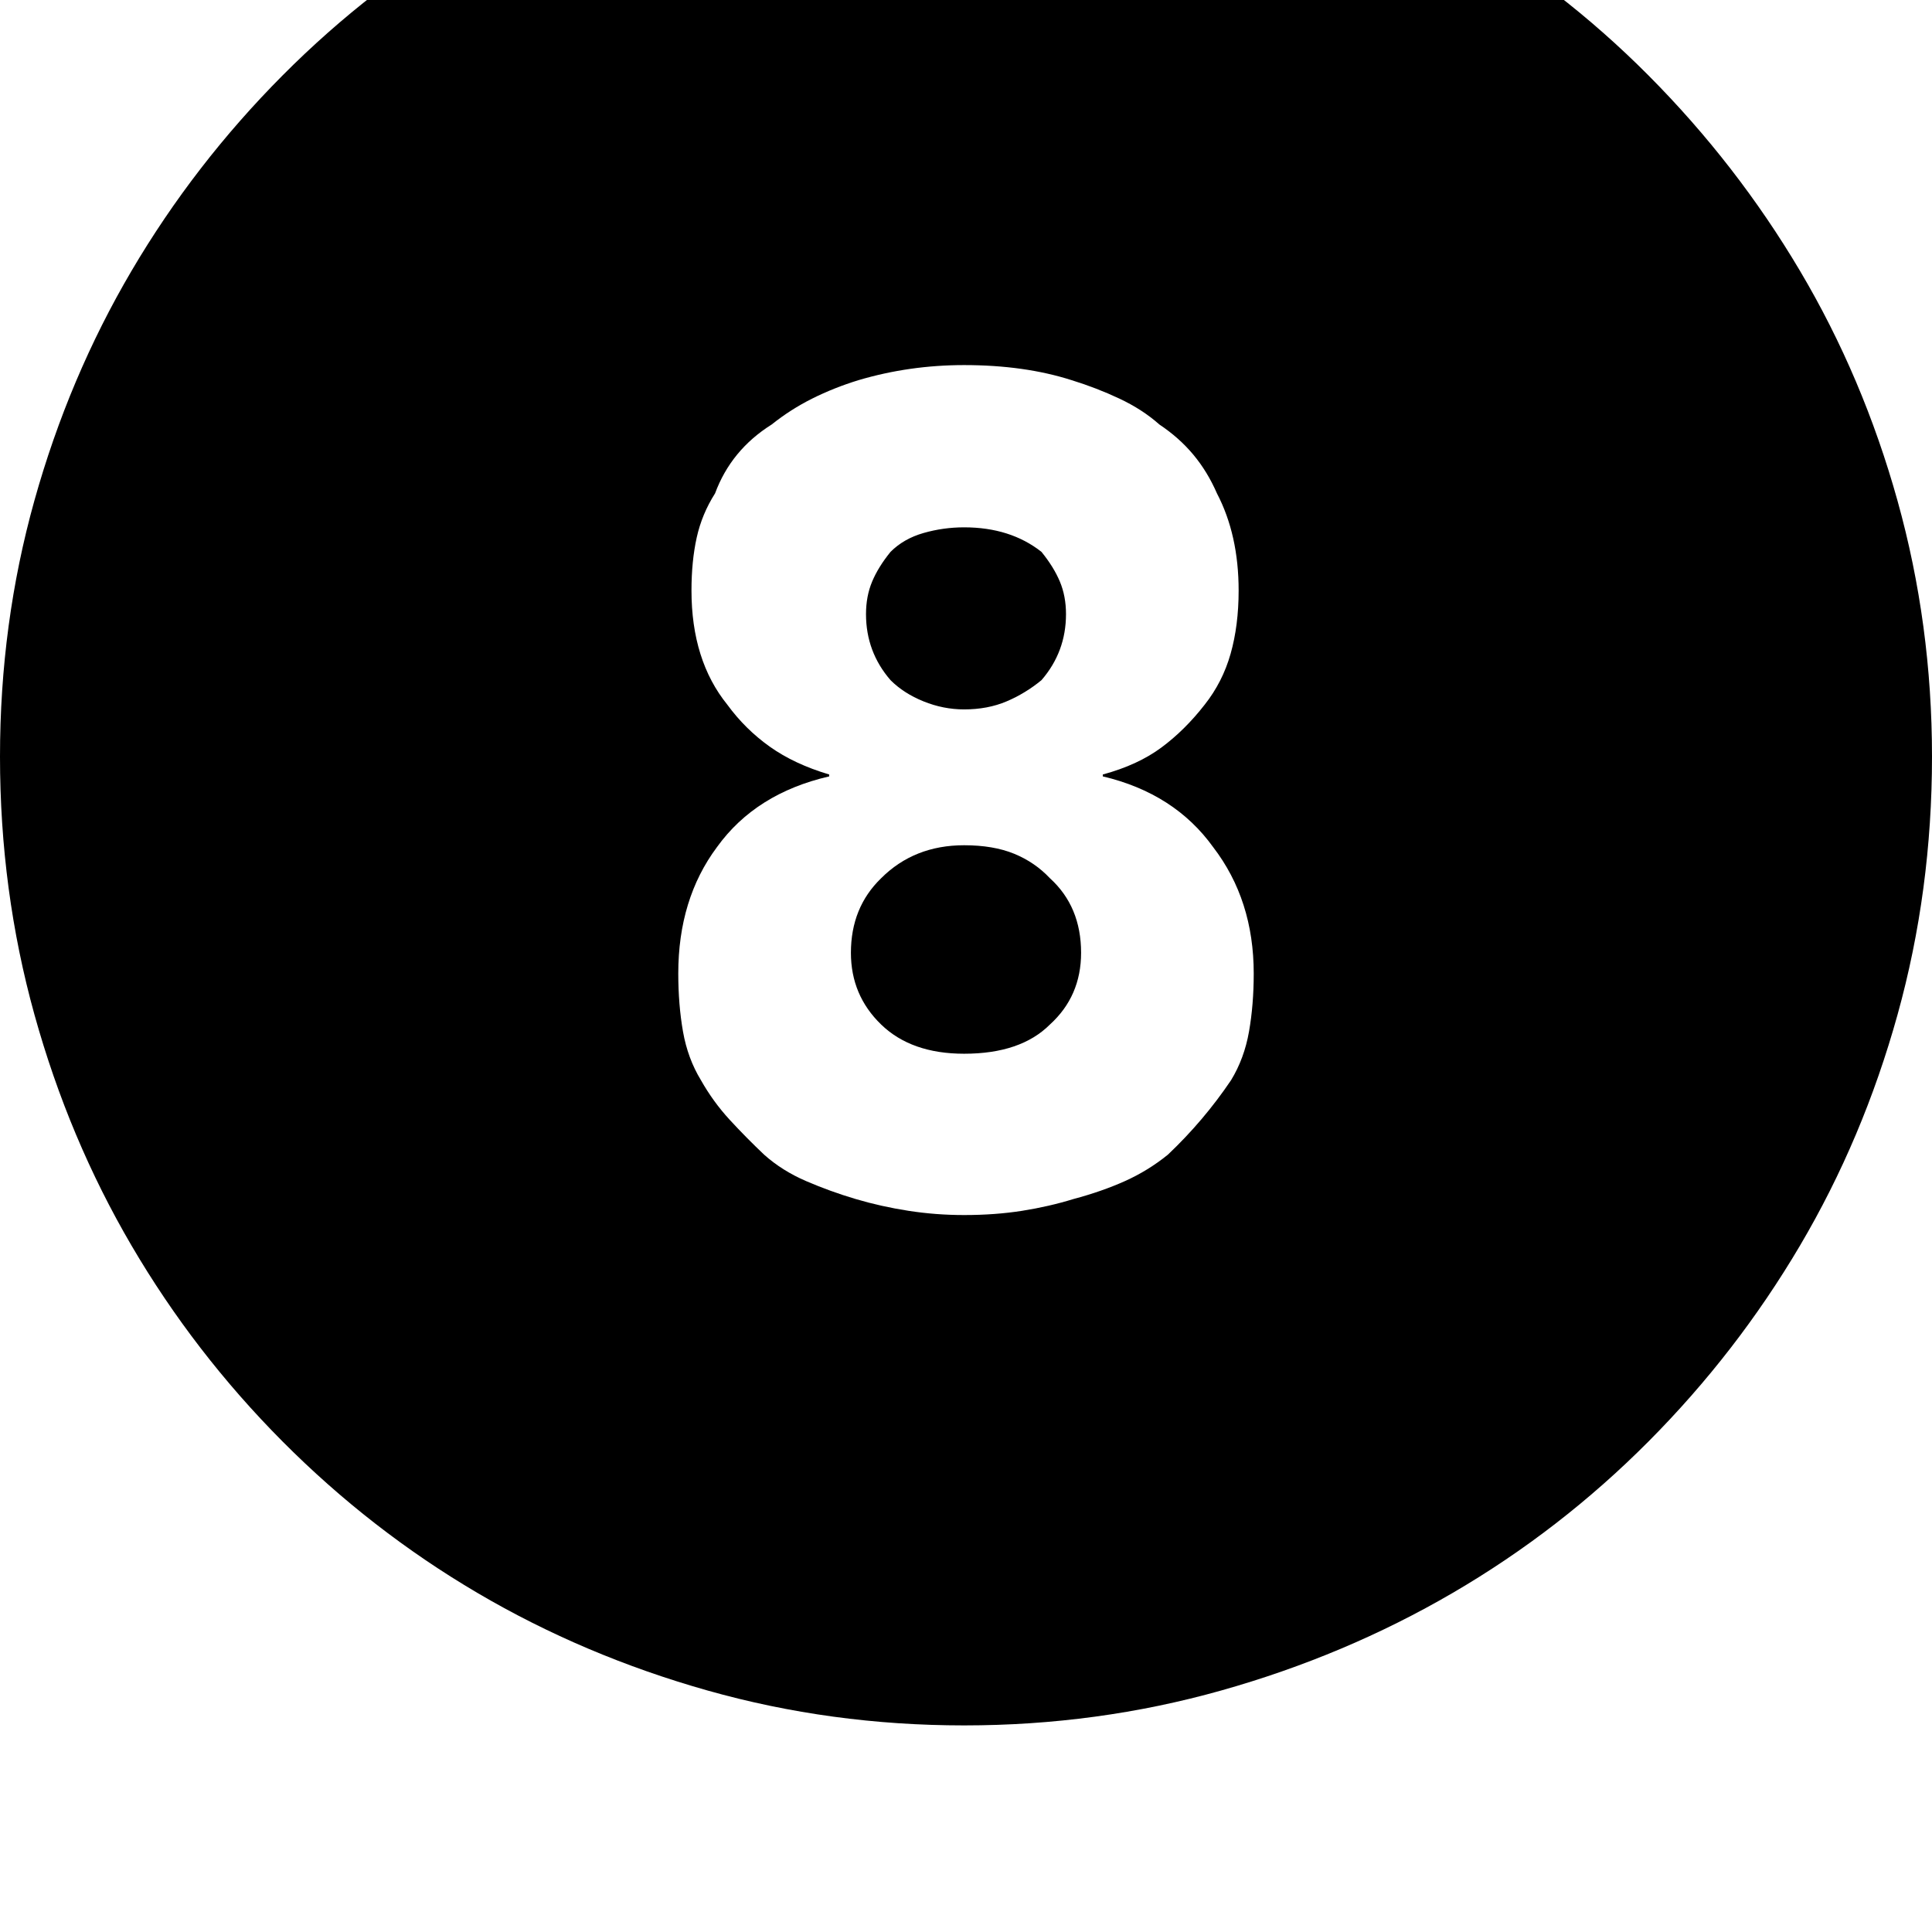 <svg xmlns="http://www.w3.org/2000/svg" viewBox="0 0 2048 2048"><path d="M0 802q0-141 36.5-271.5t103-243.5 160-207T506-80t244-102.5 272-36.5q142 0 273 36.5T1540-80t207.5 160T1908 287t103.5 244 36.5 271q0 142-36.5 273.5t-103.5 245-160.5 207.5-207.5 160.5-245.5 103.5-272.5 37-272-37-244-103.5T299.5 1528t-160-207.5-103-245T0 802zm719 230q0 33 5 61.5t19 51.5q13 23 30.5 42t36.5 37q19 17 44.5 28t52.5 19 56 12.5 59 4.5q33 0 61.5-4.5t54.5-12.5q30-8 54.5-19t45.5-28q38-36 67-79 14-23 19-51.5t5-61.5q0-78-43-134-41-57-117-75v-2q37-10 62-28.5t46-45.5q19-24 27.5-54t8.5-67q0-59-23-103-10-23-25-41t-36-32q-18-16-42.5-27.5T1136 403q-50-16-114-16-58 0-112 16-26 8-49 19.5T818 450q-43 27-60 73-14 22-19.5 47t-5.5 56q0 74 38 121 19 26 45 44.5t63 29.5v2q-78 18-119 75-41 55-41 134zm183-22q0-48 32-79 35-35 88-35 31 0 53 9t38 26q33 30 33 79 0 46-33 76-31 31-91 31-56 0-88-31t-32-76zm16-359q0-19 6.5-34.5T944 585q14-14 35-20t43-6q49 0 82 26 13 16 19.5 31.5t6.5 34.5q0 40-26 70-17 14-37 22.5t-45 8.5q-22 0-43-8.5T944 721q-26-30-26-70z"/></svg>